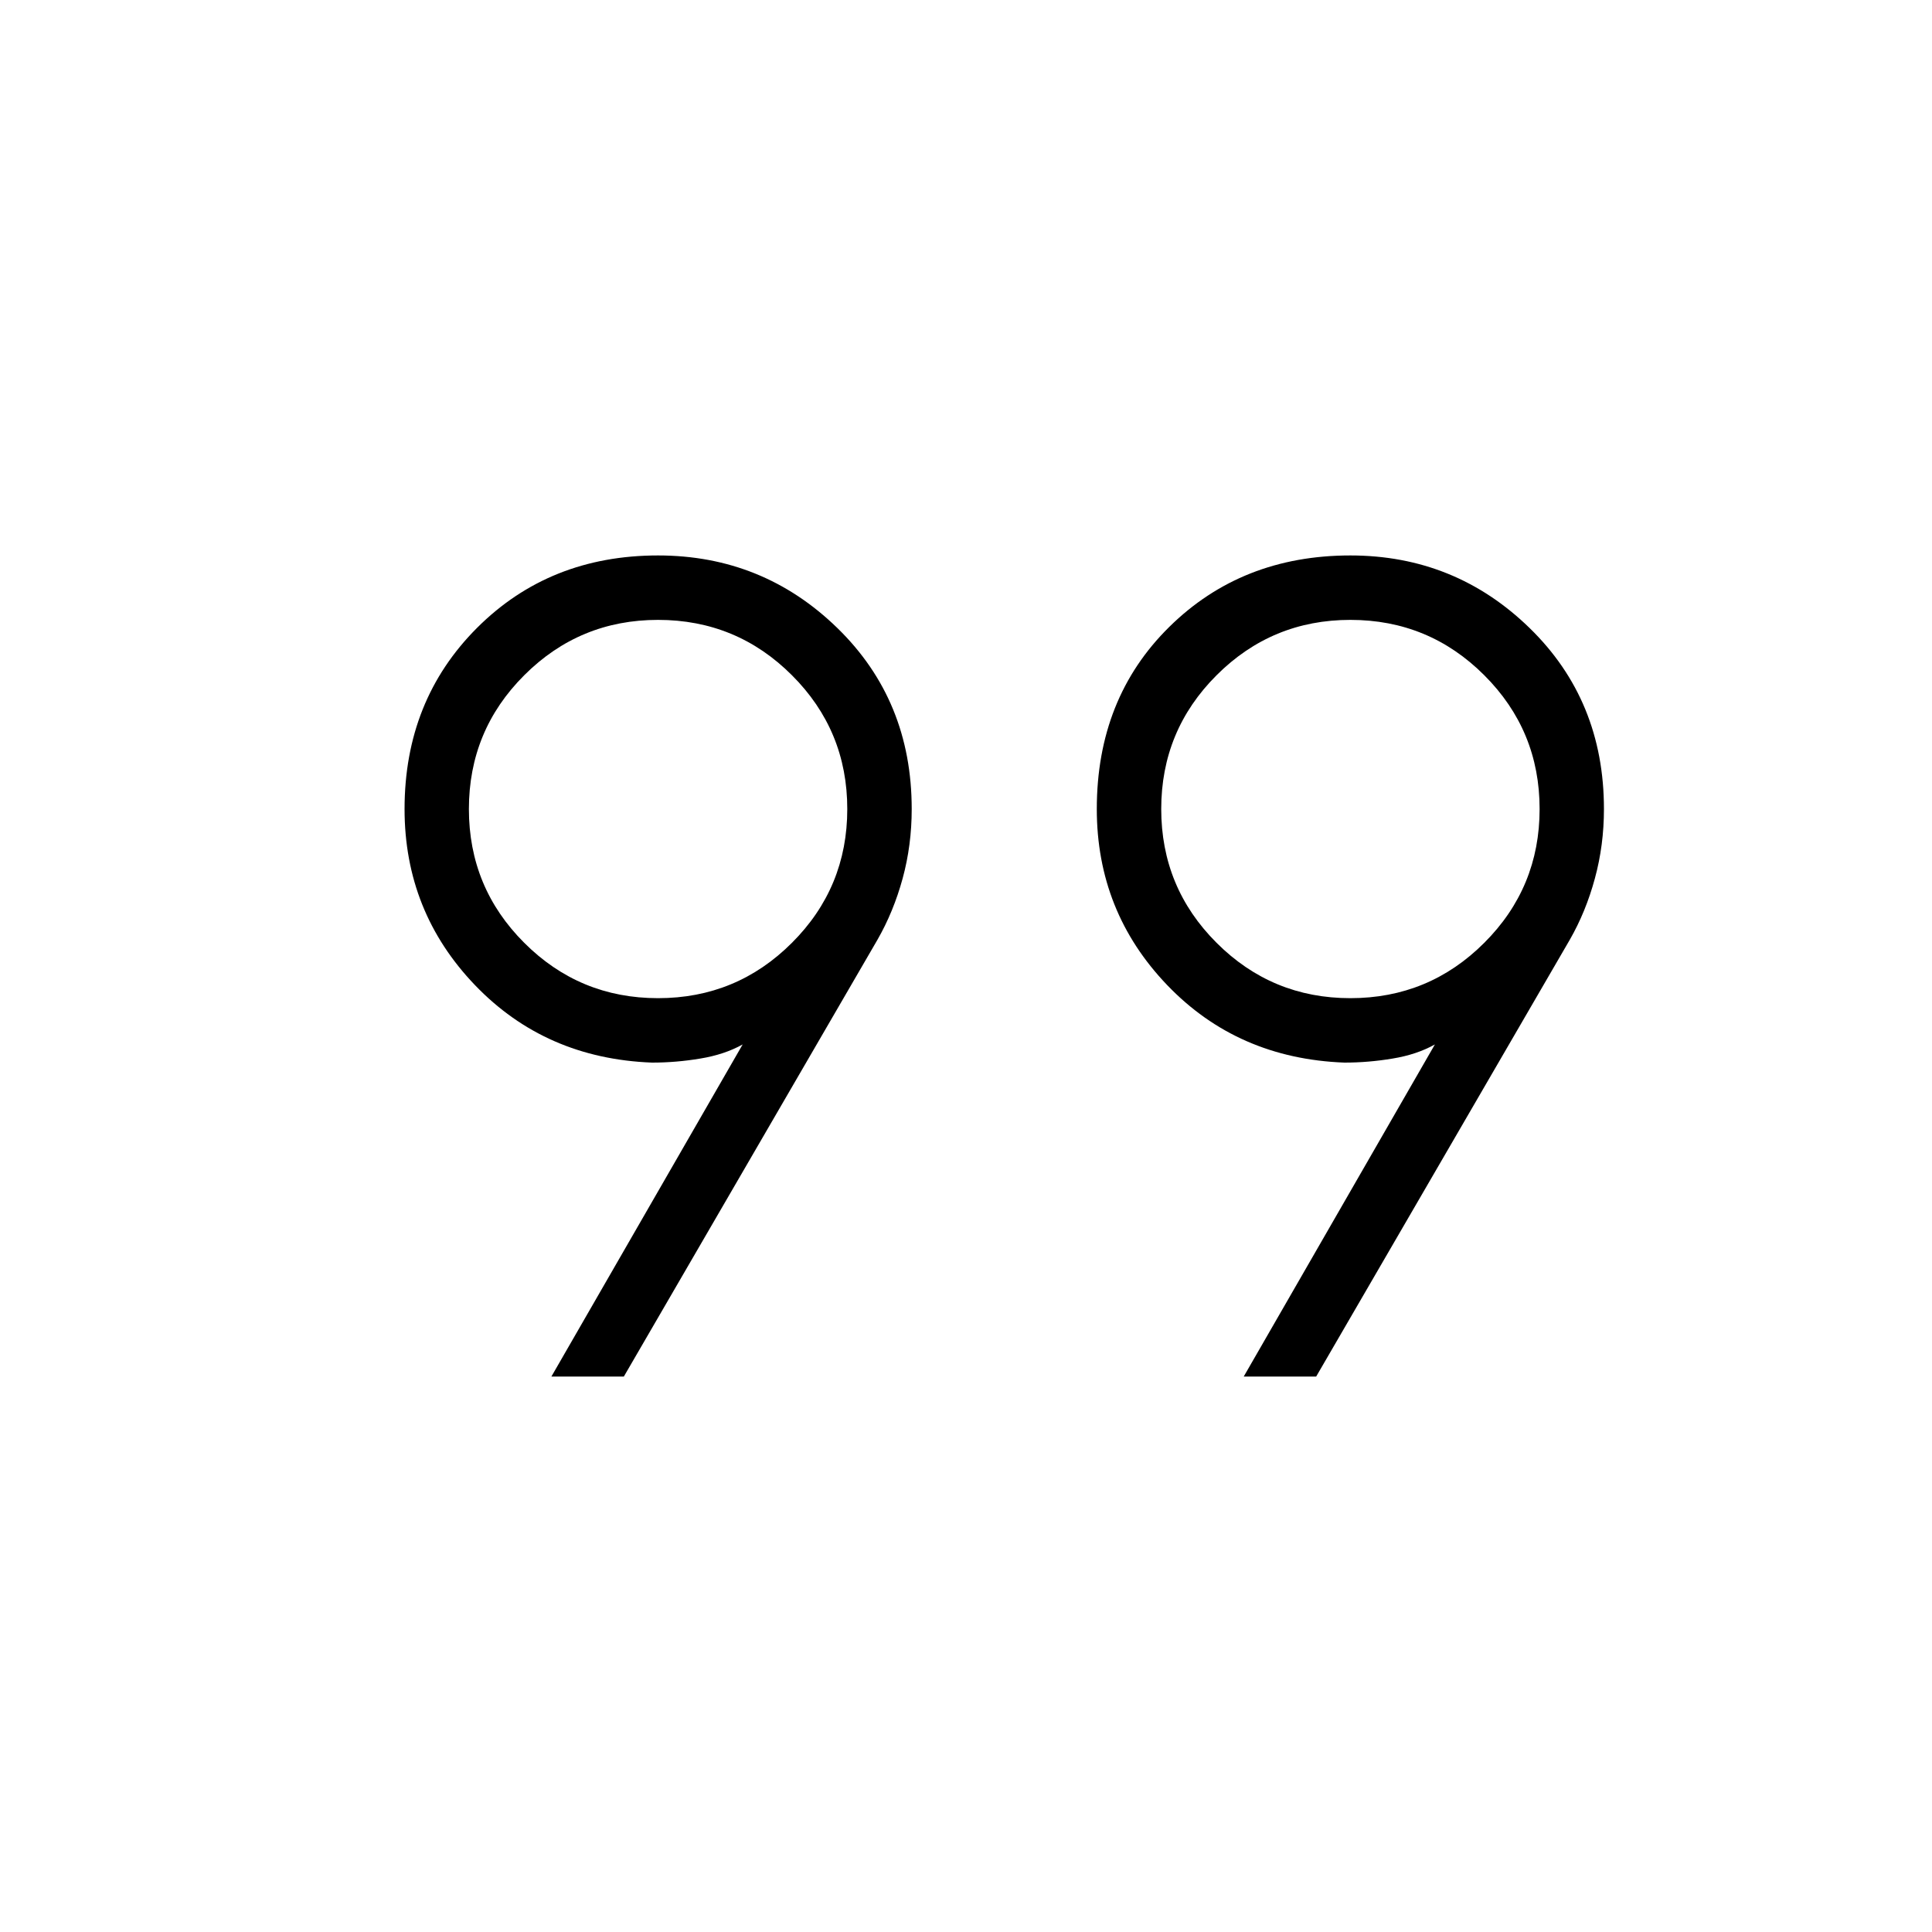<svg xmlns="http://www.w3.org/2000/svg" height="20" width="20"><path d="M5.708 14.25 7.688 10.812Q7.5 10.917 7.25 10.958Q7 11 6.75 11Q5.646 10.958 4.917 10.198Q4.188 9.438 4.188 8.375Q4.188 7.25 4.938 6.5Q5.688 5.75 6.812 5.75Q7.896 5.75 8.667 6.5Q9.438 7.25 9.438 8.375Q9.438 8.75 9.344 9.094Q9.25 9.438 9.083 9.729L6.458 14.25ZM12.875 14.25 14.854 10.812Q14.667 10.917 14.417 10.958Q14.167 11 13.917 11Q12.812 10.958 12.083 10.198Q11.354 9.438 11.354 8.375Q11.354 7.229 12.104 6.49Q12.854 5.75 13.979 5.75Q15.062 5.75 15.833 6.5Q16.604 7.25 16.604 8.375Q16.604 8.75 16.51 9.094Q16.417 9.438 16.25 9.729L13.625 14.25ZM6.812 10.333Q7.625 10.333 8.198 9.76Q8.771 9.188 8.771 8.375Q8.771 7.562 8.198 6.99Q7.625 6.417 6.812 6.417Q6 6.417 5.427 6.99Q4.854 7.562 4.854 8.375Q4.854 9.188 5.427 9.76Q6 10.333 6.812 10.333ZM13.979 10.333Q14.792 10.333 15.365 9.76Q15.938 9.188 15.938 8.375Q15.938 7.562 15.365 6.99Q14.792 6.417 13.979 6.417Q13.167 6.417 12.594 6.99Q12.021 7.562 12.021 8.375Q12.021 9.188 12.594 9.76Q13.167 10.333 13.979 10.333Z"/></svg>